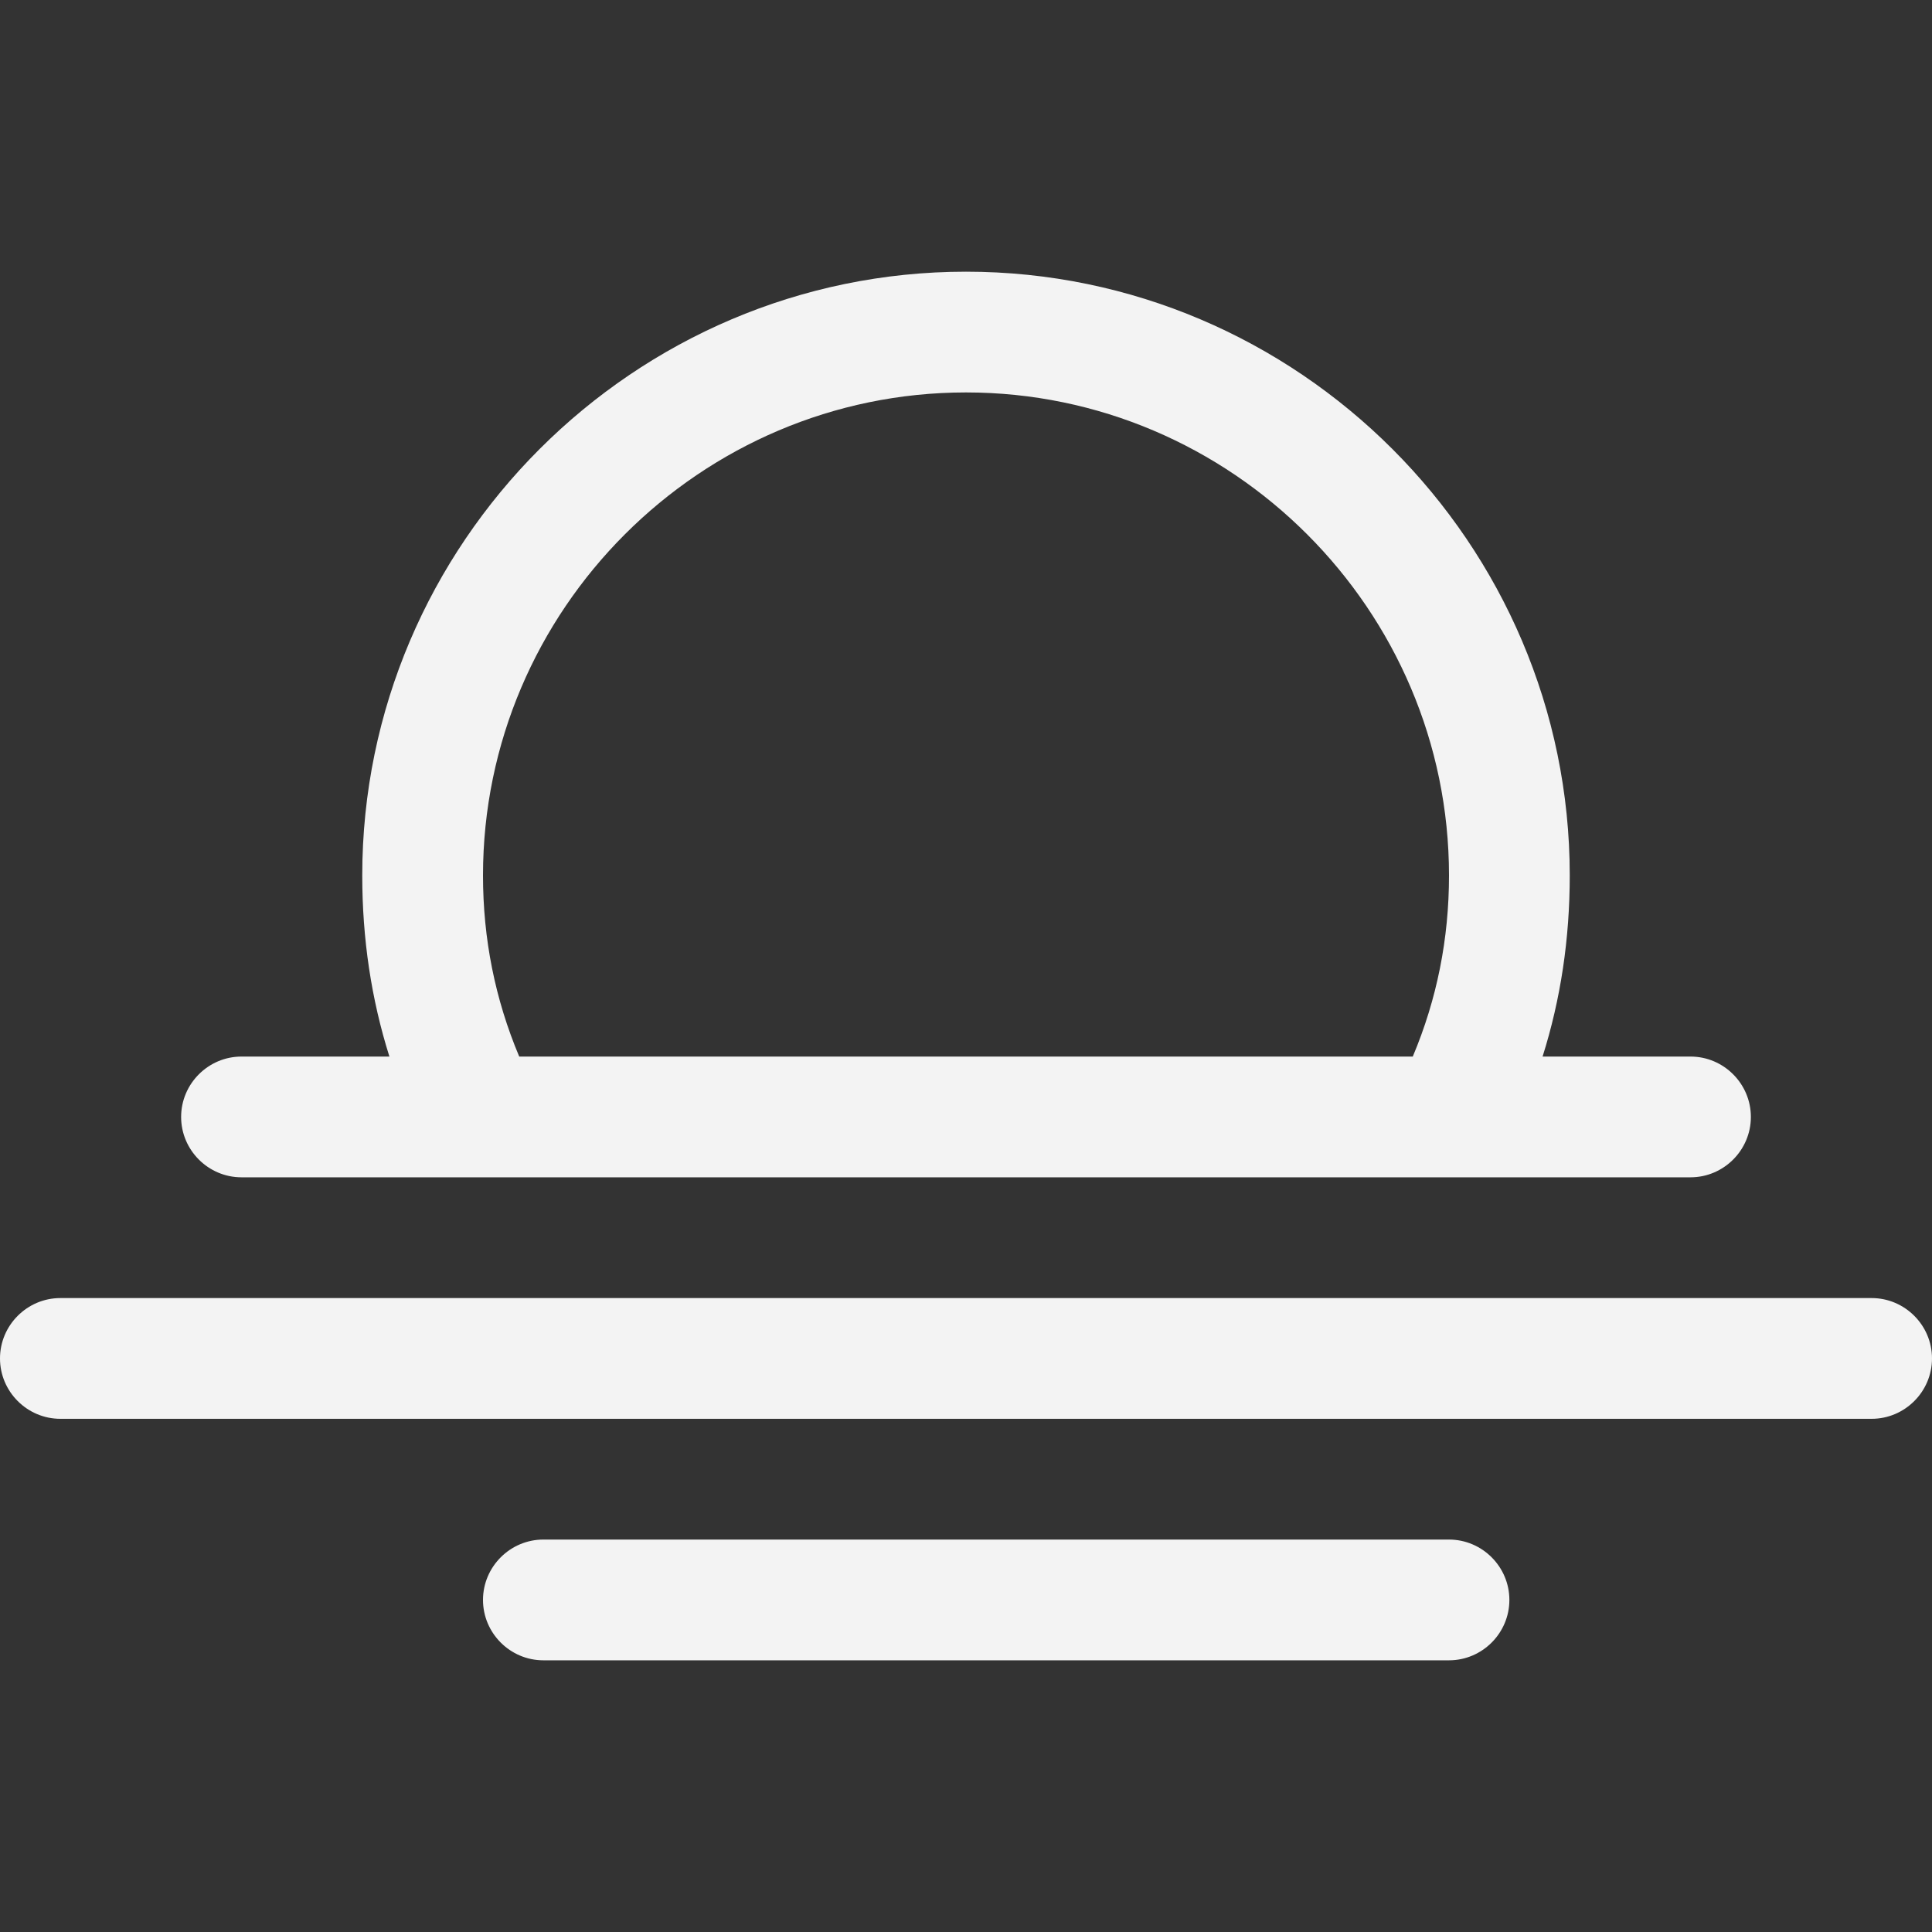 <?xml version="1.0" encoding="utf-8"?>
<!-- Generator: Adobe Illustrator 19.1.0, SVG Export Plug-In . SVG Version: 6.00 Build 0)  -->
<svg version="1.1" id="Layer_2" xmlns="http://www.w3.org/2000/svg" xmlns:xlink="http://www.w3.org/1999/xlink" x="0px" y="0px"
	 viewBox="0 0 64 64" style="enable-background:new 0 0 64 64;" xml:space="preserve">
<rect x="0" y="0" width="64" height="64" fill="#333333" stroke="none"/>
<style type="text/css">
	.st0{fill:#f3f3f3;}
</style>
<g>
	<path class="st0" d="M8,39h48c1.1,0,2-0.9,2-2s-0.9-2-2-2h-4.9c0.6-1.9,0.9-3.9,0.9-6c0-11-9-20-20-20s-20,9-20,20
		c0,2.1,0.3,4.1,0.9,6H8c-1.1,0-2,0.9-2,2S6.9,39,8,39z M32,13c8.8,0,16,7.2,16,16c0,2.1-0.4,4.1-1.2,6H17.2c-0.8-1.9-1.2-3.9-1.2-6
		C16,20.2,23.2,13,32,13z"/>
	<path class="st0" d="M2,47h60c1.1,0,2-0.9,2-2s-0.9-2-2-2H2c-1.1,0-2,0.9-2,2S0.9,47,2,47z"/>
	<path class="st0" d="M48,51H18c-1.1,0-2,0.9-2,2s0.9,2,2,2h30c1.1,0,2-0.9,2-2S49.1,51,48,51z"/>
</g>
</svg>
